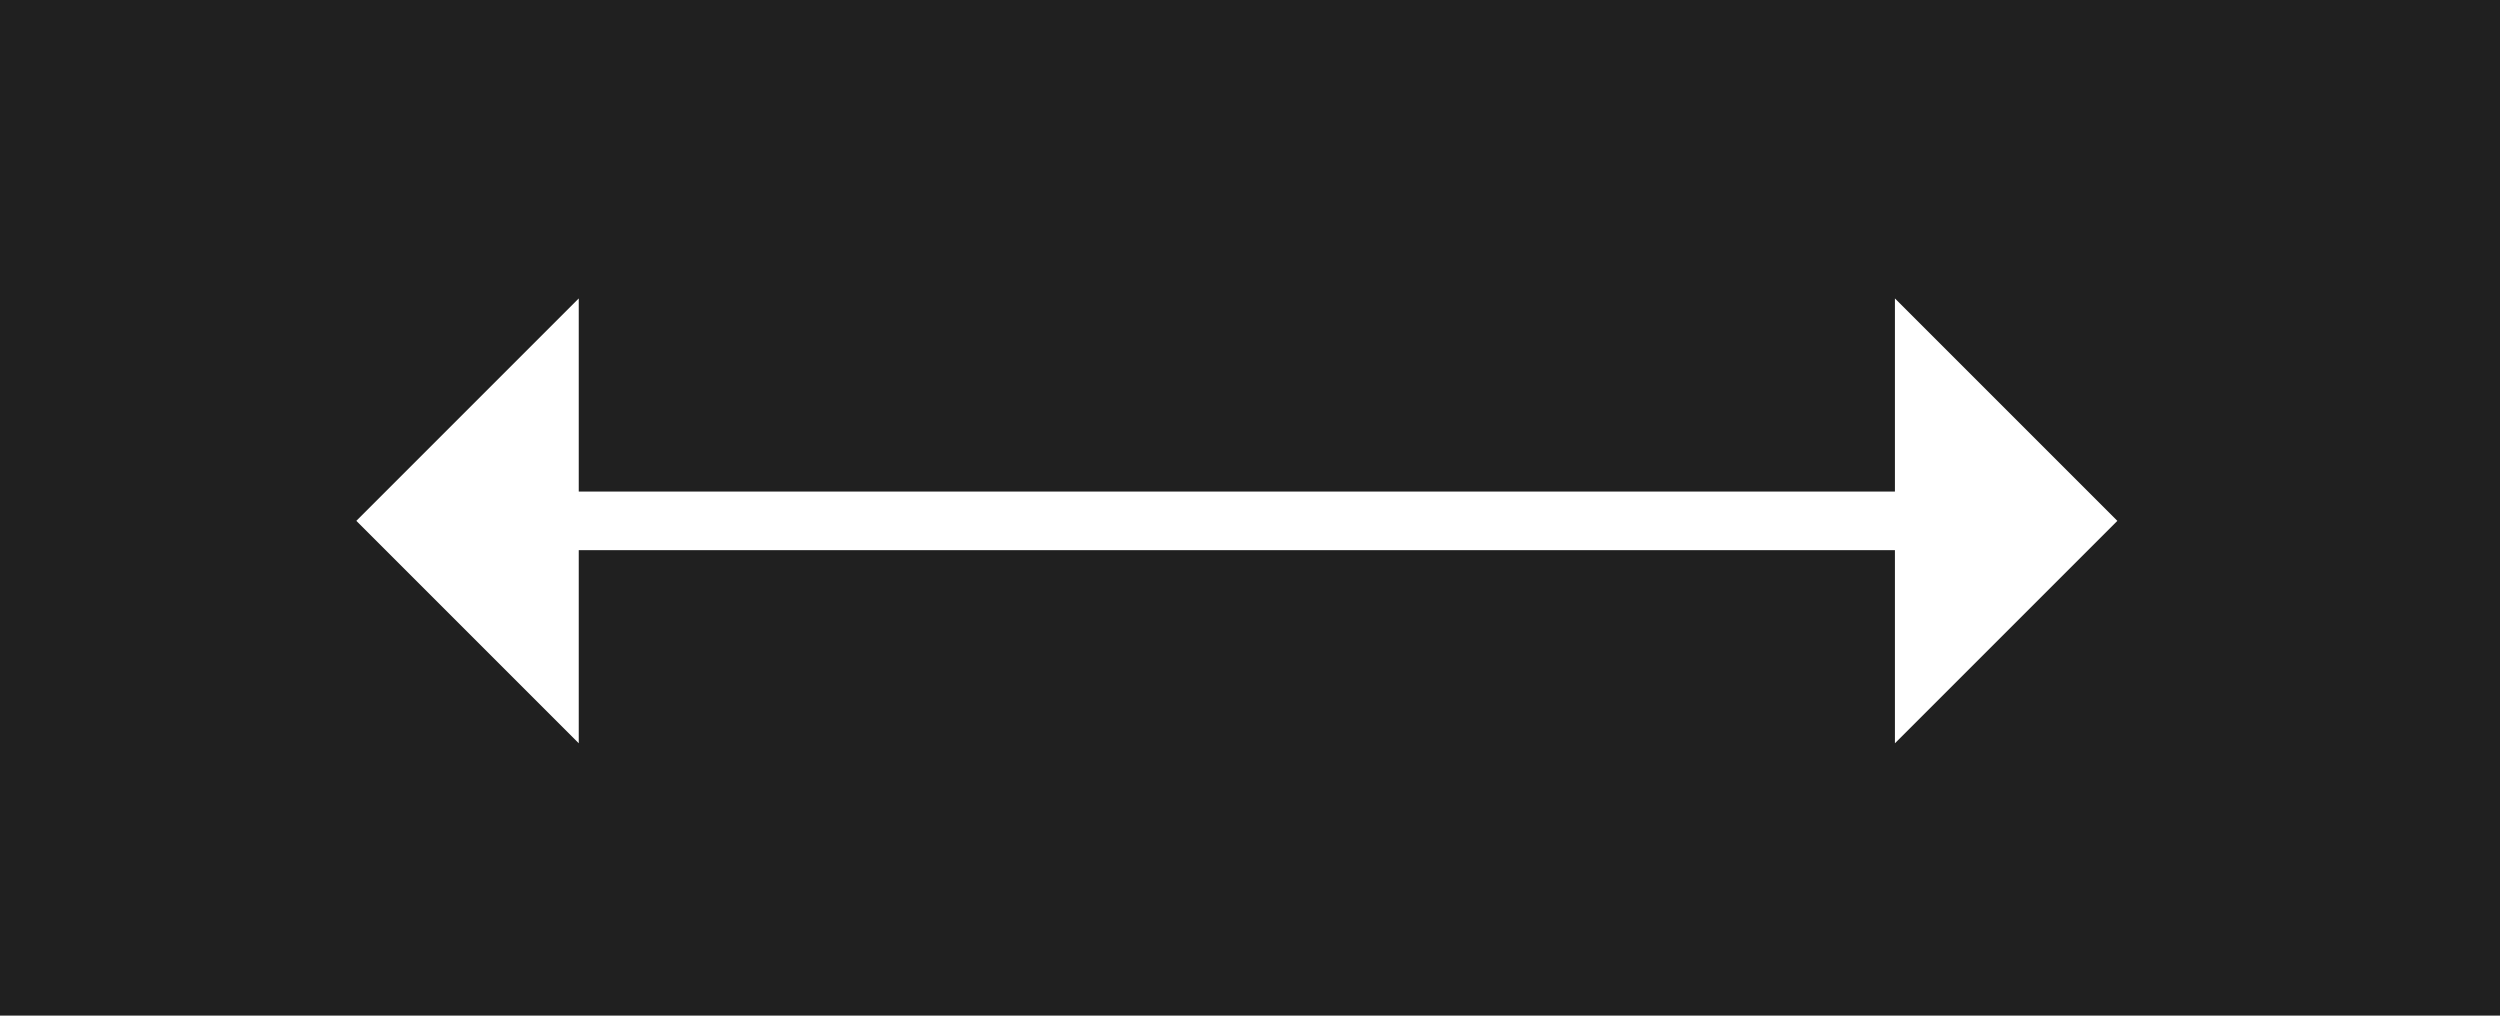 <svg xmlns="http://www.w3.org/2000/svg" width="32" height="13" viewBox="0 0 32 13">
  <g id="Static-Length" transform="translate(-298 -553.666)">
    <g id="Group_747" data-name="Group 747" transform="translate(298 554)">
      <rect id="Rectangle_340" data-name="Rectangle 340" width="32" height="13" transform="translate(0 -0.334)" fill="#202020"/>
    </g>
    <g id="Group_749" data-name="Group 749" transform="translate(302.561 557.486)">
      <line id="Line_109" data-name="Line 109" x2="19.897" transform="translate(1.064 2.847)" fill="none" stroke="#fff" stroke-width="0.75"/>
      <path id="Polygon_3" data-name="Polygon 3" d="M2.847,0,5.694,2.847H0Z" transform="translate(0 5.694) rotate(-90)" fill="#fff"/>
      <path id="Polygon_4" data-name="Polygon 4" d="M2.847,0,5.694,2.847H0Z" transform="translate(22.541 0) rotate(90)" fill="#fff"/>
    </g>
  </g>
</svg>
